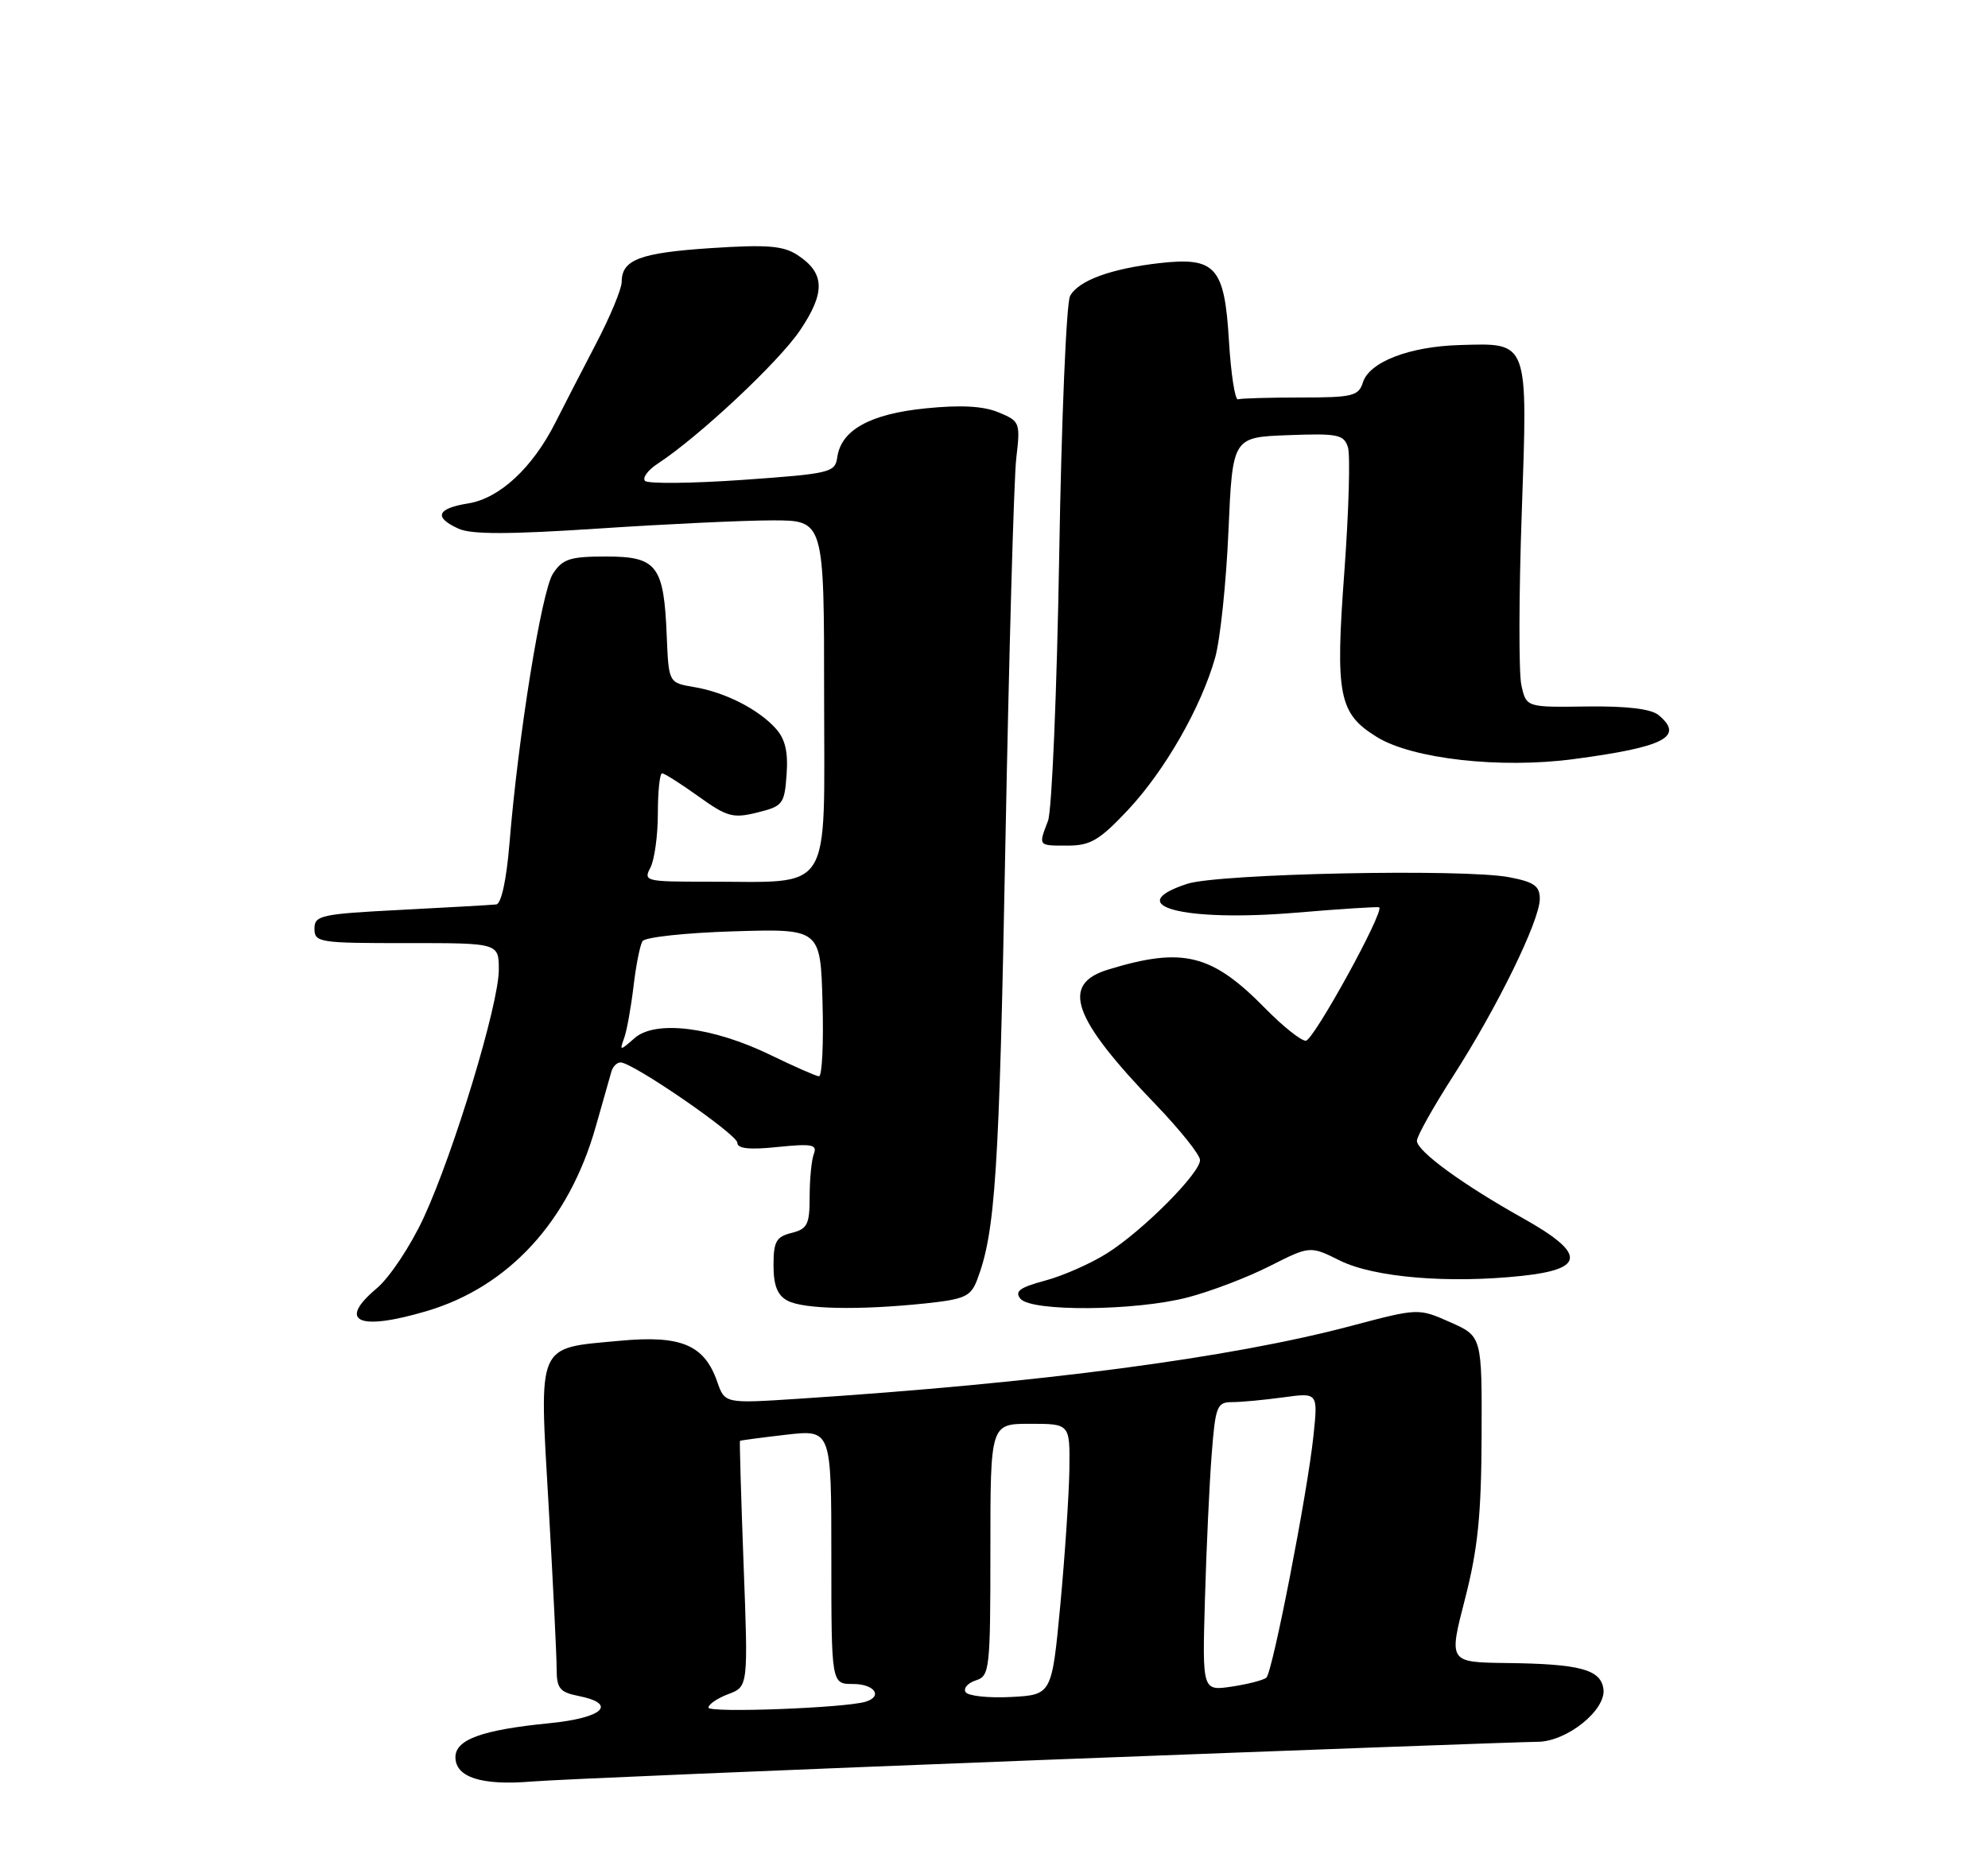 <?xml version="1.0" encoding="UTF-8" standalone="no"?>
<!DOCTYPE svg PUBLIC "-//W3C//DTD SVG 1.1//EN" "http://www.w3.org/Graphics/SVG/1.1/DTD/svg11.dtd" >
<svg xmlns="http://www.w3.org/2000/svg" xmlns:xlink="http://www.w3.org/1999/xlink" version="1.1" viewBox="0 0 275 256">
 <g >
 <path fill="currentColor"
d=" M 144.50 243.50 C 180.25 242.13 210.93 241.00 212.67 241.00 C 216.73 241.00 222.23 236.58 221.80 233.66 C 221.41 230.99 218.53 230.22 208.45 230.10 C 200.39 230.00 200.39 230.00 202.65 221.25 C 204.43 214.32 204.91 209.63 204.95 198.69 C 205.00 184.89 205.00 184.89 200.60 182.94 C 196.20 180.99 196.20 180.99 186.85 183.47 C 170.13 187.90 143.87 191.36 110.38 193.54 C 100.26 194.20 100.26 194.20 99.21 191.17 C 97.43 186.07 94.21 184.72 85.77 185.51 C 74.11 186.60 74.58 185.51 75.89 208.31 C 76.50 219.00 77.00 229.16 77.00 230.90 C 77.00 233.60 77.43 234.14 80.00 234.65 C 85.51 235.75 83.43 237.70 75.97 238.43 C 66.69 239.35 63.00 240.68 63.00 243.13 C 63.00 245.91 66.61 247.07 73.50 246.50 C 76.80 246.22 108.75 244.88 144.50 243.50 Z  M 59.04 181.40 C 70.39 178.03 78.70 168.96 82.40 155.92 C 83.41 152.39 84.39 148.94 84.58 148.25 C 84.78 147.56 85.34 147.00 85.84 147.00 C 87.53 147.00 102.00 156.96 102.00 158.12 C 102.00 158.93 103.68 159.11 107.58 158.70 C 112.31 158.22 113.08 158.36 112.58 159.65 C 112.26 160.48 112.00 163.14 112.00 165.56 C 112.00 169.42 111.69 170.04 109.50 170.59 C 107.37 171.12 107.00 171.79 107.00 175.07 C 107.00 177.86 107.54 179.22 108.93 179.96 C 111.14 181.15 118.83 181.30 127.94 180.35 C 133.44 179.77 134.28 179.40 135.16 177.10 C 137.69 170.47 138.22 162.33 139.07 117.00 C 139.58 90.33 140.25 66.21 140.58 63.41 C 141.16 58.46 141.09 58.28 138.12 57.05 C 136.02 56.18 132.90 56.01 128.05 56.50 C 120.37 57.27 116.35 59.49 115.82 63.27 C 115.52 65.39 114.86 65.54 102.73 66.40 C 95.71 66.89 89.63 66.95 89.23 66.54 C 88.83 66.12 89.62 65.04 91.00 64.14 C 96.72 60.39 107.72 50.08 110.66 45.72 C 114.21 40.46 114.12 37.78 110.32 35.29 C 108.35 34.00 106.14 33.82 98.33 34.33 C 88.51 34.98 86.00 35.93 86.00 39.00 C 86.00 39.97 84.39 43.85 82.41 47.63 C 80.44 51.41 77.92 56.30 76.81 58.50 C 73.66 64.73 69.10 68.96 64.78 69.65 C 60.43 70.35 59.95 71.57 63.43 73.15 C 65.21 73.96 70.40 73.95 82.81 73.13 C 92.13 72.51 102.96 72.00 106.88 72.00 C 114.00 72.00 114.00 72.00 114.00 96.37 C 114.00 124.22 115.43 121.97 97.71 121.99 C 89.34 122.00 88.98 121.91 89.96 120.07 C 90.53 119.00 91.00 115.63 91.00 112.57 C 91.00 109.50 91.26 107.00 91.59 107.00 C 91.91 107.00 94.16 108.43 96.59 110.17 C 100.57 113.03 101.39 113.26 104.76 112.42 C 108.29 111.55 108.52 111.26 108.81 107.15 C 109.04 104.02 108.61 102.23 107.31 100.80 C 104.89 98.11 100.27 95.77 96.00 95.06 C 92.50 94.47 92.50 94.47 92.23 87.99 C 91.84 78.25 90.89 77.00 83.85 77.00 C 78.85 77.00 77.83 77.33 76.49 79.37 C 74.92 81.78 71.69 101.80 70.47 116.75 C 70.06 121.75 69.34 125.05 68.65 125.14 C 68.02 125.21 62.10 125.55 55.50 125.89 C 44.37 126.46 43.50 126.65 43.50 128.50 C 43.50 130.40 44.16 130.50 56.25 130.49 C 69.00 130.48 69.00 130.48 69.00 134.18 C 69.00 138.95 62.81 159.38 58.61 168.48 C 56.79 172.40 53.91 176.74 52.11 178.26 C 46.62 182.87 49.57 184.21 59.04 181.40 Z  M 164.30 179.51 C 167.45 178.69 172.55 176.75 175.62 175.19 C 181.22 172.36 181.22 172.36 185.36 174.42 C 190.07 176.75 200.38 177.62 210.55 176.53 C 219.35 175.59 219.37 173.42 210.64 168.54 C 202.31 163.88 196.00 159.27 196.00 157.84 C 196.00 157.21 198.27 153.16 201.05 148.83 C 207.17 139.29 213.00 127.35 213.00 124.37 C 213.00 122.58 212.21 122.03 208.75 121.37 C 202.40 120.17 168.56 120.87 164.22 122.29 C 155.03 125.30 163.66 127.59 179.29 126.28 C 185.45 125.76 190.63 125.43 190.78 125.54 C 191.55 126.07 181.69 144.00 180.63 144.00 C 179.96 144.00 177.44 141.99 175.03 139.53 C 167.62 131.98 163.63 130.99 153.30 134.15 C 146.67 136.17 148.31 140.83 159.89 152.85 C 163.25 156.35 166.00 159.79 166.00 160.51 C 166.00 162.34 158.07 170.30 153.15 173.40 C 150.89 174.83 147.03 176.53 144.56 177.19 C 141.06 178.13 140.32 178.68 141.16 179.70 C 142.67 181.51 157.06 181.40 164.30 179.51 Z  M 156.02 112.08 C 161.13 106.63 166.14 97.89 168.09 91.00 C 168.79 88.53 169.62 80.65 169.93 73.50 C 170.50 60.50 170.50 60.50 178.17 60.21 C 185.05 59.95 185.90 60.12 186.46 61.88 C 186.80 62.96 186.58 70.68 185.97 79.03 C 184.69 96.26 185.18 98.71 190.47 101.98 C 195.38 105.01 207.57 106.38 217.70 105.03 C 230.28 103.36 233.03 101.93 229.43 98.94 C 228.39 98.08 225.05 97.68 219.49 97.75 C 211.13 97.87 211.13 97.87 210.45 94.79 C 210.08 93.09 210.10 82.42 210.50 71.07 C 211.34 46.94 211.53 47.47 201.98 47.74 C 194.98 47.93 189.43 50.07 188.53 52.91 C 187.93 54.80 187.10 55.00 179.93 55.00 C 175.57 55.00 171.66 55.11 171.25 55.25 C 170.84 55.39 170.28 51.75 170.00 47.17 C 169.39 36.92 168.15 35.54 160.44 36.40 C 153.70 37.16 149.16 38.82 148.02 40.96 C 147.51 41.92 146.83 58.07 146.52 76.86 C 146.20 95.64 145.51 112.17 144.97 113.57 C 143.63 117.09 143.56 117.00 147.70 117.00 C 150.84 117.00 152.10 116.25 156.02 112.08 Z  M 98.00 236.27 C 98.00 235.81 99.24 234.97 100.75 234.40 C 103.50 233.36 103.50 233.36 102.86 216.43 C 102.51 207.12 102.29 199.44 102.36 199.36 C 102.44 199.29 105.31 198.91 108.75 198.51 C 115.00 197.80 115.00 197.80 115.00 215.40 C 115.00 233.00 115.00 233.00 118.00 233.00 C 120.96 233.00 122.17 234.70 119.75 235.45 C 116.95 236.32 98.00 237.03 98.00 236.27 Z  M 133.57 234.12 C 133.24 233.58 133.88 232.86 134.99 232.50 C 136.90 231.90 137.00 231.03 137.00 214.43 C 137.00 197.00 137.00 197.00 142.50 197.00 C 148.00 197.00 148.00 197.00 147.93 203.25 C 147.88 206.69 147.32 215.12 146.68 222.00 C 145.50 234.50 145.50 234.50 139.84 234.80 C 136.72 234.96 133.91 234.66 133.57 234.12 Z  M 166.68 221.24 C 166.88 214.23 167.30 205.24 167.61 201.25 C 168.13 194.54 168.34 194.00 170.45 194.00 C 171.70 194.00 174.88 193.70 177.52 193.34 C 182.32 192.68 182.32 192.68 181.69 198.66 C 180.87 206.53 176.04 231.33 175.18 232.12 C 174.80 232.46 172.66 233.02 170.40 233.36 C 166.31 233.97 166.31 233.97 166.68 221.24 Z  M 106.60 145.98 C 98.61 142.09 90.67 141.10 87.79 143.63 C 85.75 145.42 85.69 145.42 86.33 143.66 C 86.70 142.66 87.28 139.44 87.63 136.52 C 87.97 133.60 88.53 130.76 88.88 130.22 C 89.22 129.67 94.90 129.06 101.50 128.86 C 113.50 128.50 113.50 128.50 113.78 138.75 C 113.94 144.39 113.72 148.97 113.28 148.92 C 112.85 148.88 109.84 147.55 106.60 145.98 Z "/>
</g>
</svg>